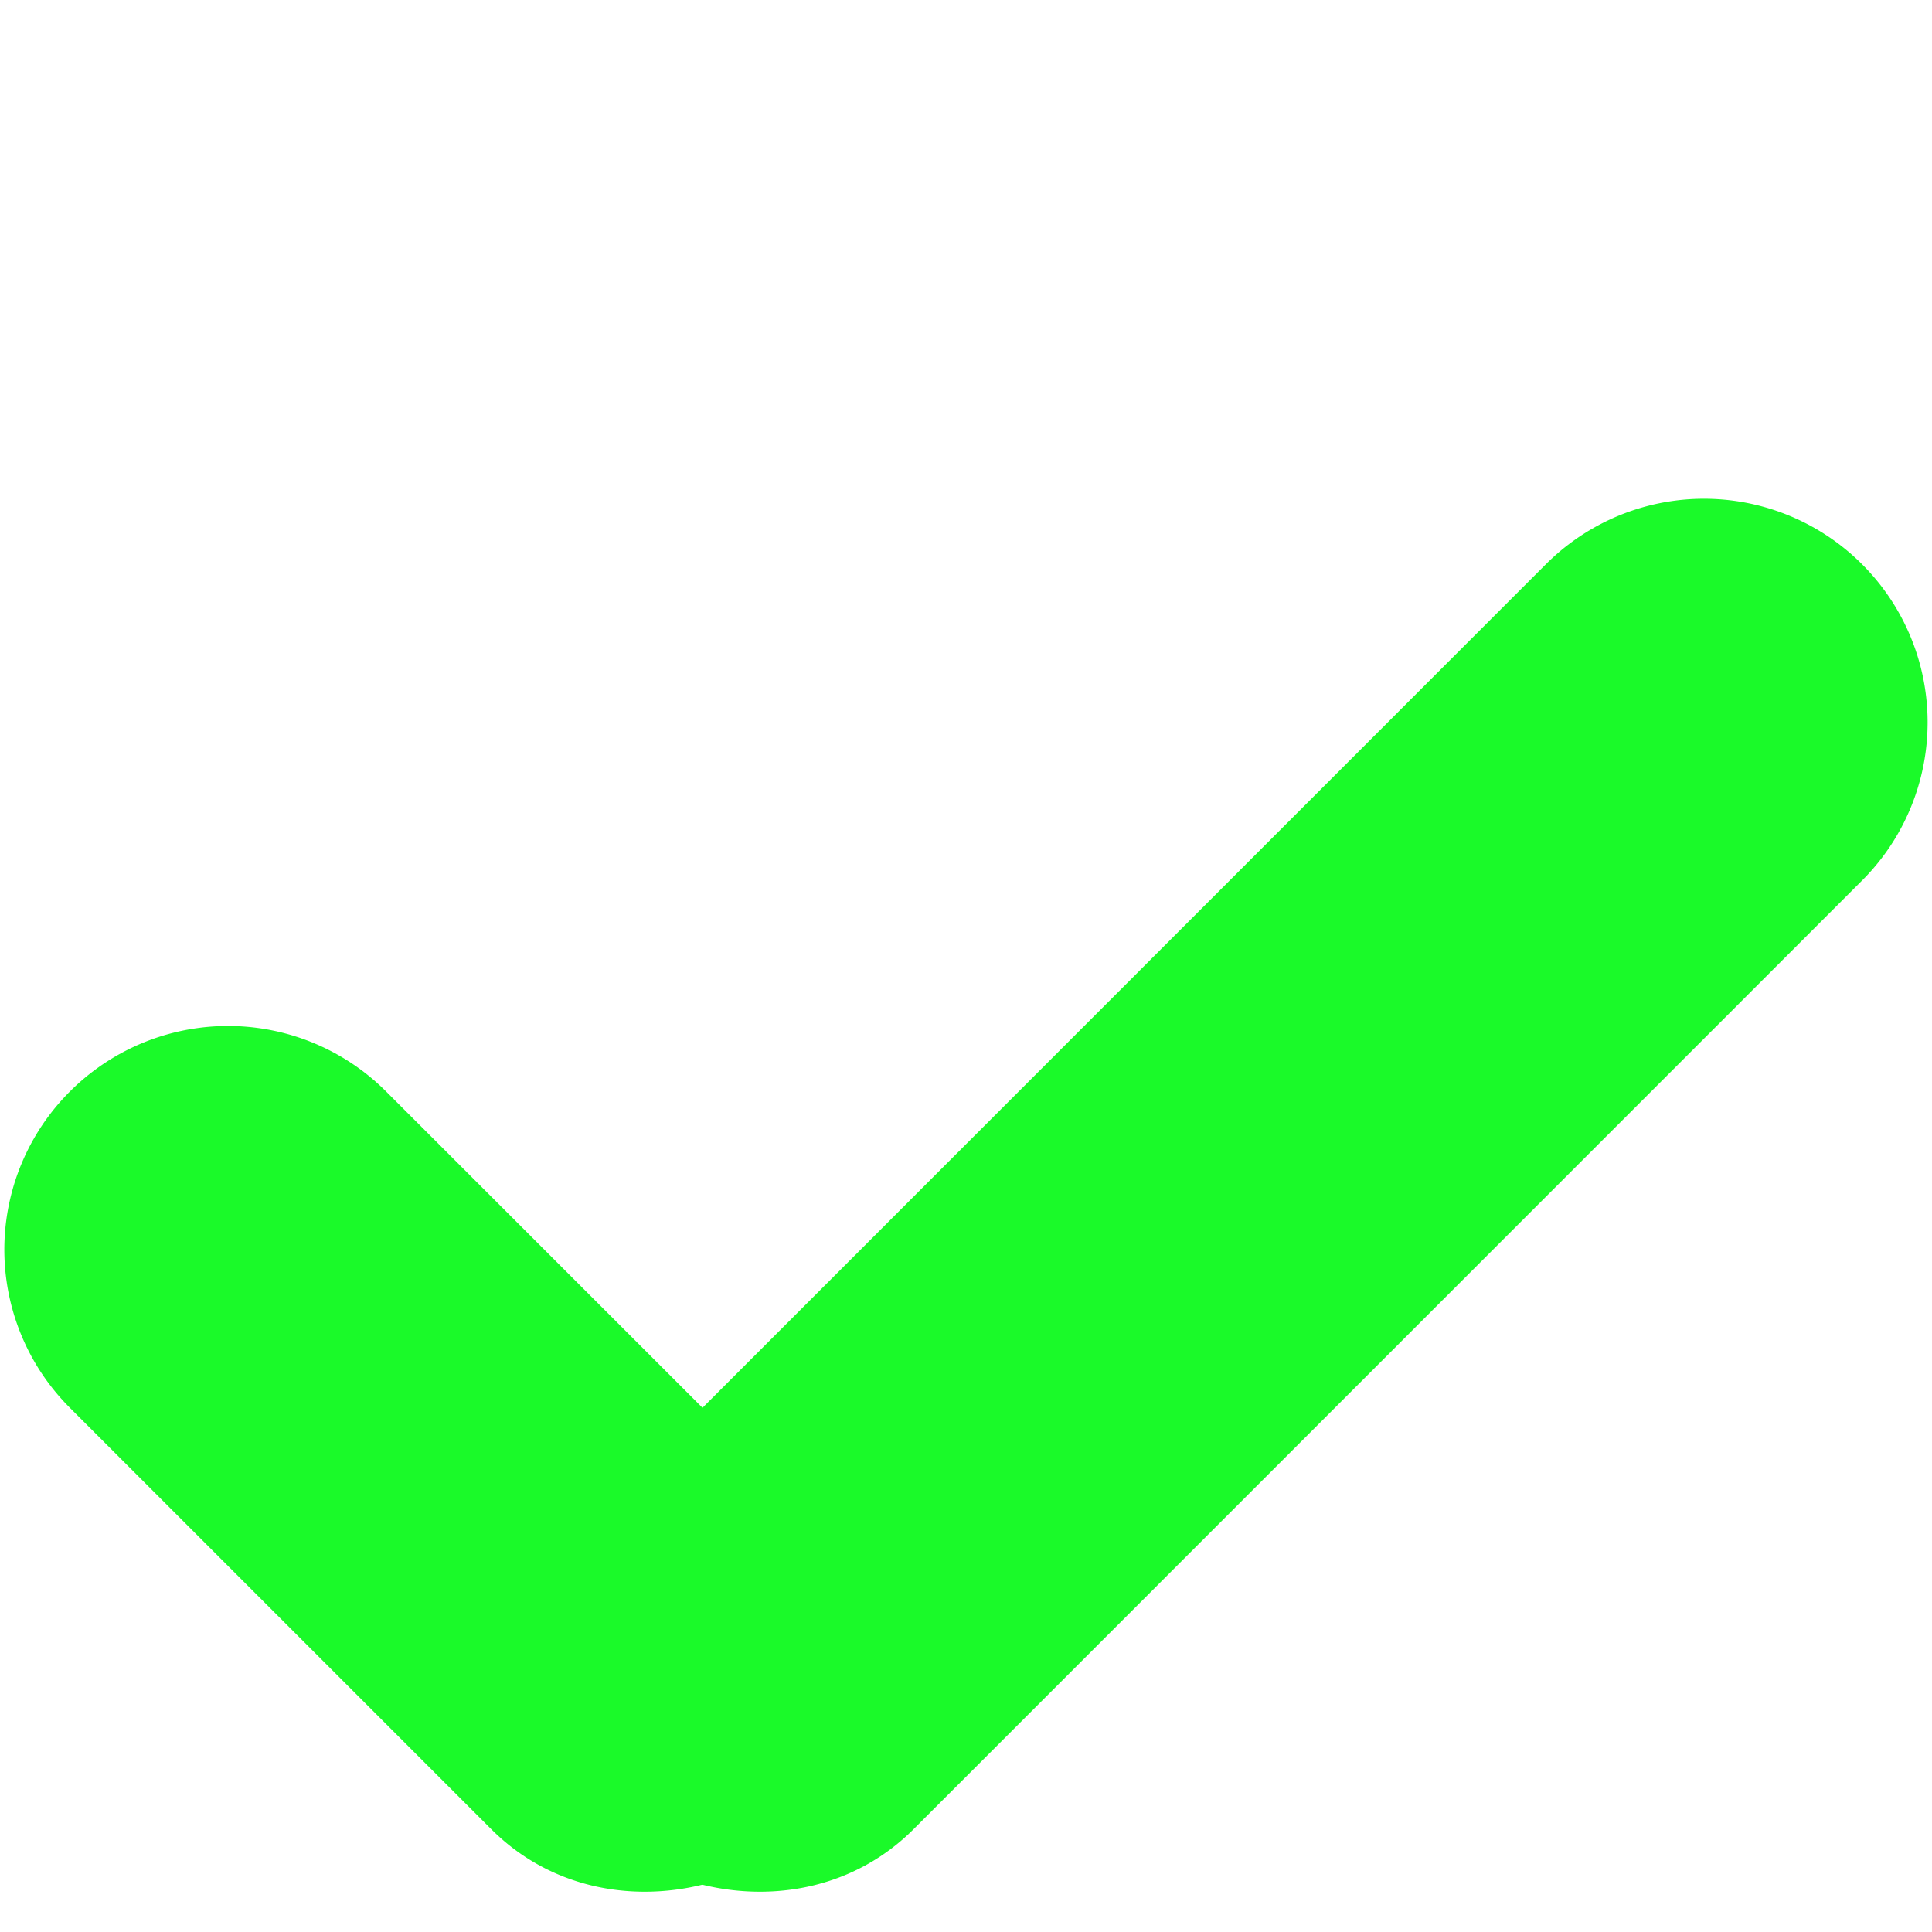 <?xml version="1.0" standalone="no"?><!DOCTYPE svg PUBLIC "-//W3C//DTD SVG 1.1//EN" "http://www.w3.org/Graphics/SVG/1.1/DTD/svg11.dtd"><svg t="1656400177965" class="icon" viewBox="0 0 1024 1024" version="1.1" xmlns="http://www.w3.org/2000/svg" p-id="2167" xmlns:xlink="http://www.w3.org/1999/xlink" width="200" height="200"><defs><style type="text/css">@font-face { font-family: feedback-iconfont; src: url("//at.alicdn.com/t/font_1031158_u69w8yhxdu.woff2?t=1630033759944") format("woff2"), url("//at.alicdn.com/t/font_1031158_u69w8yhxdu.woff?t=1630033759944") format("woff"), url("//at.alicdn.com/t/font_1031158_u69w8yhxdu.ttf?t=1630033759944") format("truetype"); }
</style></defs><path d="M986.946 299.076a118.499 118.499 0 0 0-167.611 0L372.343 746.159l-167.679-167.633a118.499 118.499 0 0 0-167.633 0 118.499 118.499 0 0 0 0 167.633l223.474 223.474c30.415 30.393 72.865 38.815 111.748 29.309 38.973 9.506 81.401 1.084 111.838-29.309l502.833-502.923a118.477 118.477 0 0 0 0.023-167.633z" fill="#1afa29" p-id="2168"></path></svg>